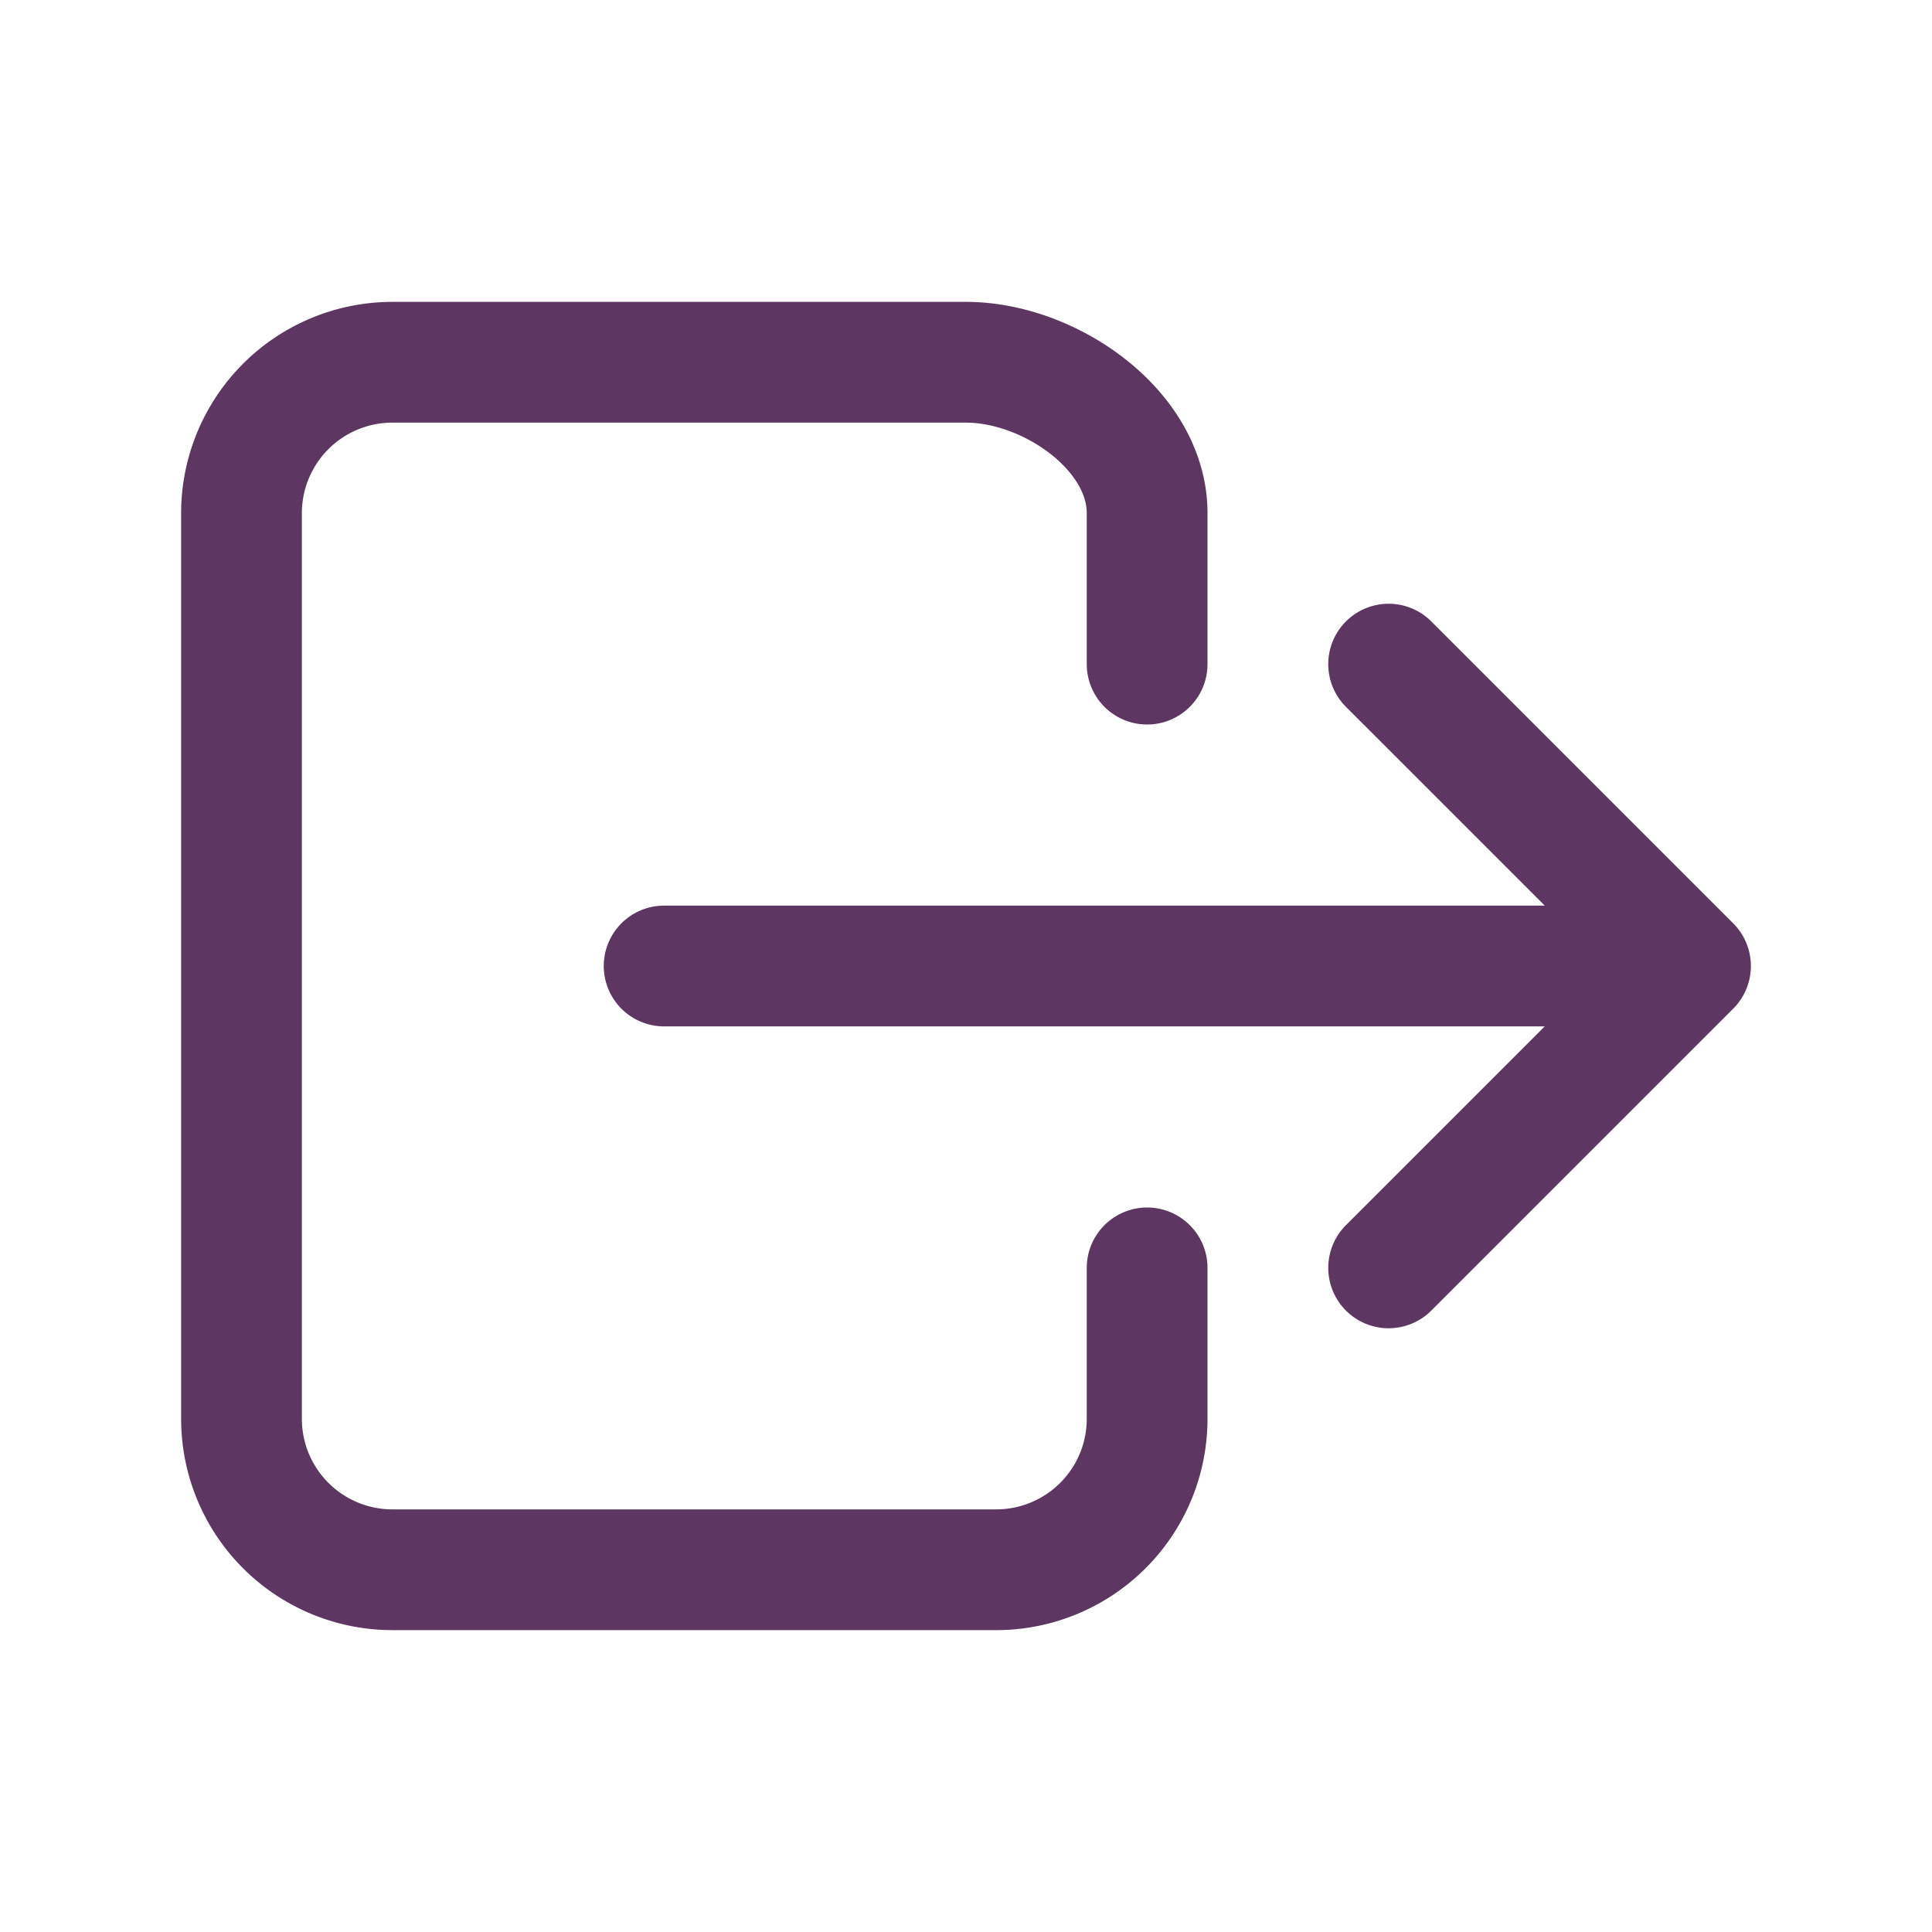 <svg xmlns="http://www.w3.org/2000/svg" width="1em" height="1em" preserveAspectRatio="xMidYMid meet" viewBox="0 0 512 512"><path fill="none" stroke="#5d3762" stroke-linecap="round" stroke-linejoin="round" stroke-width="32" d="M304 336v40a40 40 0 0 1-40 40H104a40 40 0 0 1-40-40V136a40 40 0 0 1 40-40h152c22.09 0 48 17.91 48 40v40m64 160l80-80l-80-80m-192 80h256"/></svg>